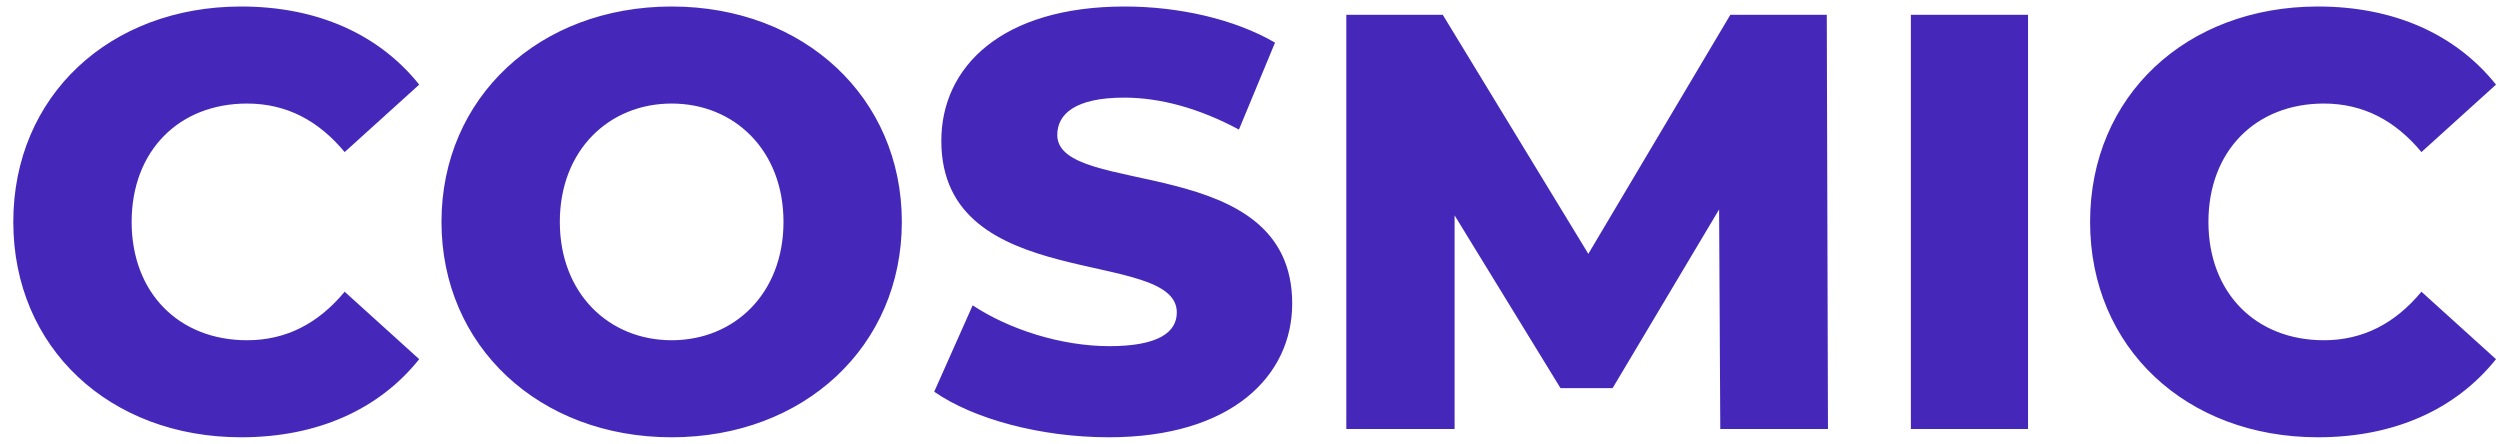 <svg width="169" height="30" viewBox="0 0 169 30" fill="none" xmlns="http://www.w3.org/2000/svg">
<path d="M16.299 29.56C21.459 29.56 25.619 27.68 28.339 24.28L23.299 19.72C21.539 21.84 19.379 23 16.699 23C12.099 23 8.899 19.8 8.899 15C8.899 10.2 12.099 7 16.699 7C19.379 7 21.539 8.16 23.299 10.28L28.339 5.72C25.619 2.32 21.459 0.44 16.299 0.44C7.419 0.44 0.899 6.48 0.899 15C0.899 23.52 7.419 29.56 16.299 29.56ZM45.404 29.56C54.364 29.56 60.964 23.4 60.964 15C60.964 6.6 54.364 0.44 45.404 0.44C36.444 0.44 29.844 6.6 29.844 15C29.844 23.4 36.444 29.56 45.404 29.56ZM45.404 23C41.164 23 37.844 19.84 37.844 15C37.844 10.16 41.164 7 45.404 7C49.644 7 52.964 10.16 52.964 15C52.964 19.84 49.644 23 45.404 23ZM74.953 29.56C83.272 29.56 87.353 25.4 87.353 20.52C87.353 10.2 71.472 13.4 71.472 9.12C71.472 7.72 72.672 6.6 75.993 6.6C78.433 6.6 81.073 7.32 83.752 8.76L86.192 2.88C83.433 1.28 79.672 0.44 76.032 0.44C67.713 0.44 63.633 4.52 63.633 9.52C63.633 19.92 79.552 16.68 79.552 21.12C79.552 22.48 78.272 23.4 74.993 23.4C71.752 23.4 68.233 22.28 65.752 20.64L63.153 26.48C65.793 28.32 70.353 29.56 74.953 29.56ZM123.571 29L123.491 1H116.971L107.371 17.16L97.531 1H91.011V29H98.331V14.56L105.491 26.24H109.011L116.211 14.16L116.291 29H123.571ZM129.175 29H137.095V1H129.175V29ZM156.69 29.56C161.85 29.56 166.01 27.68 168.73 24.28L163.69 19.72C161.93 21.84 159.77 23 157.09 23C152.49 23 149.29 19.8 149.29 15C149.29 10.2 152.49 7 157.09 7C159.77 7 161.93 8.16 163.69 10.28L168.73 5.72C166.01 2.32 161.85 0.44 156.69 0.44C147.81 0.44 141.29 6.48 141.29 15C141.29 23.52 147.81 29.56 156.69 29.56Z" fill="#4528BA"/>
</svg>

